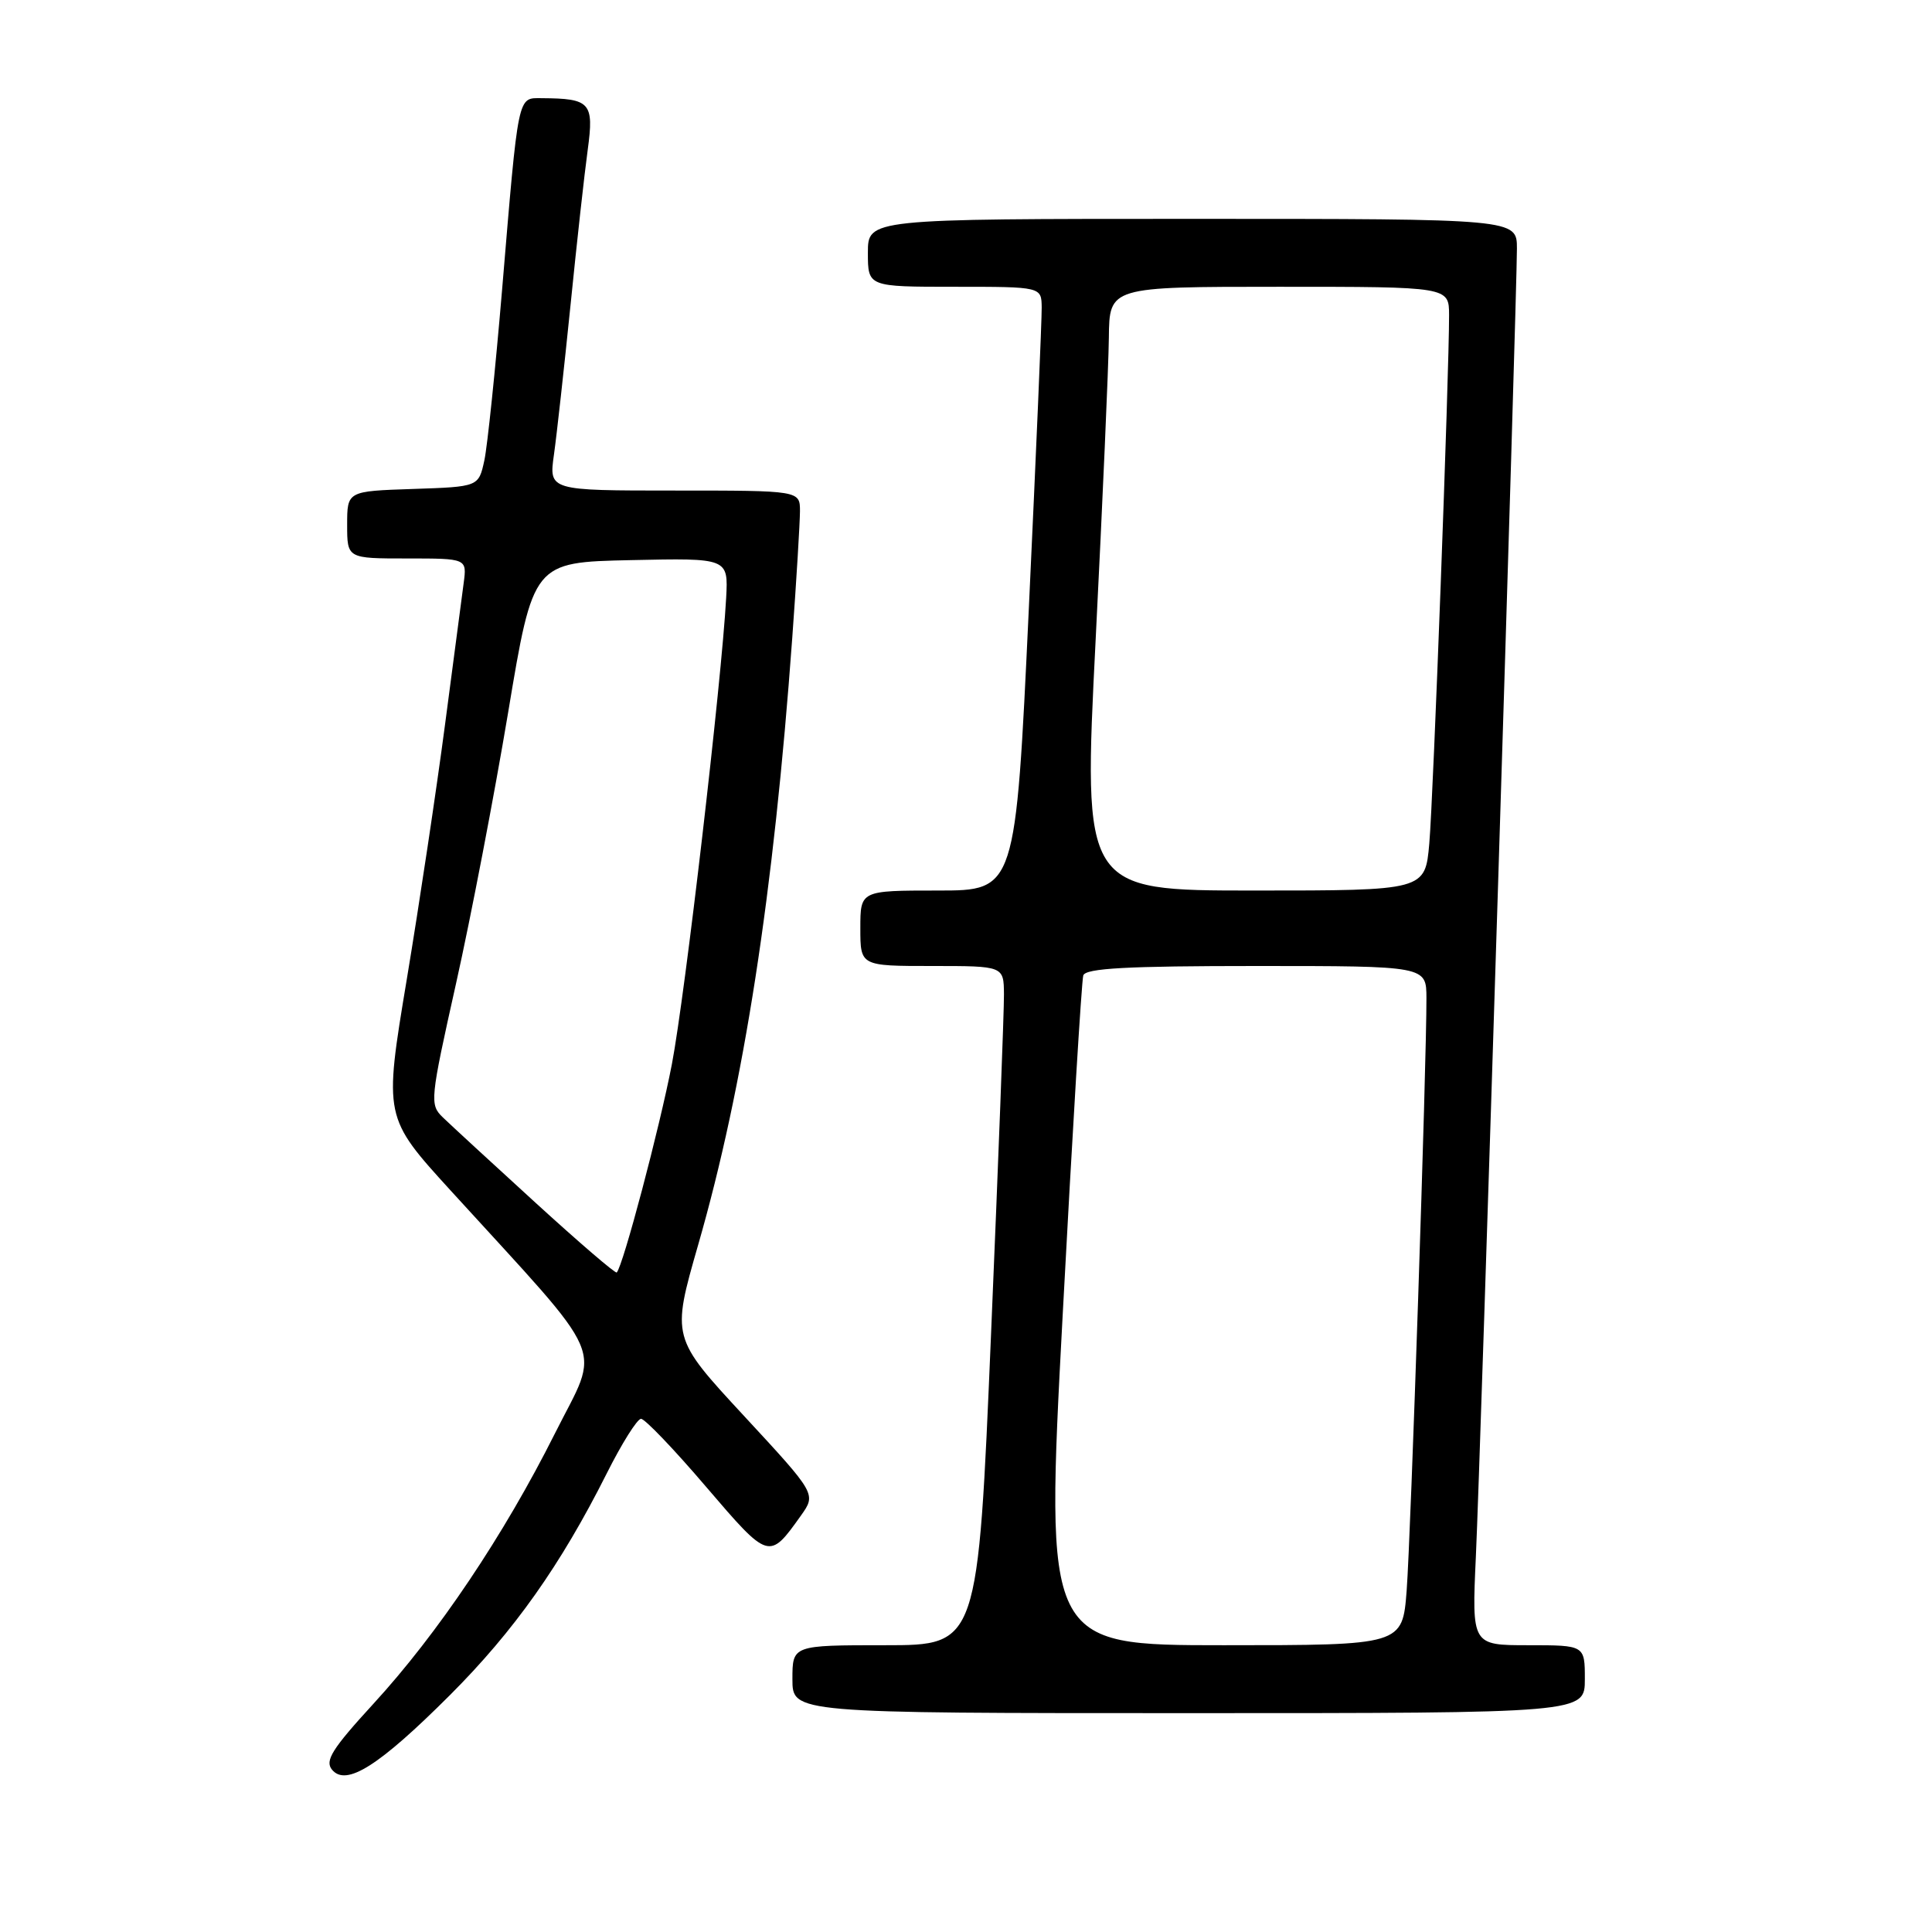 <?xml version="1.0" encoding="UTF-8" standalone="no"?>
<!DOCTYPE svg PUBLIC "-//W3C//DTD SVG 1.1//EN" "http://www.w3.org/Graphics/SVG/1.1/DTD/svg11.dtd" >
<svg xmlns="http://www.w3.org/2000/svg" xmlns:xlink="http://www.w3.org/1999/xlink" version="1.1" viewBox="0 0 256 256">
 <g >
 <path fill="currentColor"
d=" M 59.62 224.61 C 68.12 216.11 74.29 207.39 80.39 195.25 C 82.39 191.26 84.44 188.00 84.94 188.00 C 85.45 188.00 89.33 192.05 93.56 197.01 C 101.90 206.75 101.90 206.75 106.13 200.82 C 108.16 197.96 108.16 197.96 98.57 187.60 C 88.98 177.24 88.98 177.24 92.51 164.95 C 98.58 143.86 102.51 118.49 104.98 84.50 C 105.54 76.80 105.99 69.26 106.00 67.75 C 106.00 65.00 106.00 65.00 89.36 65.00 C 72.73 65.00 72.73 65.00 73.40 60.25 C 73.77 57.64 74.75 48.75 75.59 40.50 C 76.42 32.25 77.45 22.94 77.88 19.82 C 78.72 13.60 78.23 13.05 71.80 13.01 C 68.55 13.00 68.73 12.12 66.52 38.50 C 65.64 48.95 64.59 59.08 64.18 61.00 C 63.42 64.50 63.42 64.50 54.71 64.79 C 46.00 65.08 46.00 65.08 46.00 69.54 C 46.00 74.00 46.00 74.00 53.94 74.00 C 61.87 74.00 61.87 74.00 61.44 77.25 C 61.20 79.04 60.09 87.47 58.97 96.00 C 57.85 104.53 55.57 119.72 53.90 129.77 C 50.86 148.04 50.86 148.04 59.73 157.77 C 80.91 181.00 79.57 177.89 73.54 189.92 C 66.77 203.43 58.01 216.47 49.47 225.77 C 44.00 231.74 43.01 233.31 44.00 234.50 C 45.87 236.75 50.21 234.01 59.62 224.61 Z  M 210.00 222.50 C 210.00 218.00 210.00 218.00 202.51 218.00 C 195.02 218.00 195.02 218.00 195.56 206.25 C 196.17 193.19 201.00 39.15 201.00 32.94 C 201.00 29.00 201.00 29.00 158.00 29.00 C 115.00 29.00 115.00 29.00 115.00 33.50 C 115.00 38.00 115.00 38.00 126.50 38.00 C 138.00 38.00 138.00 38.00 138.03 40.75 C 138.05 42.26 137.28 60.26 136.32 80.75 C 134.57 118.00 134.57 118.00 124.28 118.00 C 114.00 118.00 114.00 118.00 114.00 123.00 C 114.00 128.00 114.00 128.00 123.50 128.00 C 133.00 128.00 133.00 128.00 133.03 131.75 C 133.05 133.81 132.28 154.06 131.32 176.75 C 129.58 218.00 129.58 218.00 117.29 218.00 C 105.00 218.00 105.00 218.00 105.00 222.50 C 105.00 227.00 105.00 227.00 157.50 227.00 C 210.00 227.00 210.00 227.00 210.00 222.50 Z  M 70.96 159.37 C 65.21 154.12 59.68 149.03 58.68 148.06 C 56.92 146.36 56.98 145.76 60.43 130.31 C 62.40 121.51 65.50 105.35 67.33 94.41 C 70.65 74.50 70.65 74.50 83.58 74.22 C 96.50 73.94 96.50 73.94 96.22 79.22 C 95.62 90.27 90.77 131.91 89.03 141.00 C 87.41 149.42 82.55 167.78 81.72 168.61 C 81.55 168.78 76.71 164.62 70.96 159.37 Z  M 140.81 174.25 C 142.09 150.19 143.32 129.94 143.54 129.25 C 143.84 128.30 149.32 128.00 166.47 128.00 C 189.00 128.00 189.00 128.00 189.01 132.25 C 189.04 140.69 186.93 203.67 186.39 210.75 C 185.83 218.00 185.83 218.00 162.16 218.00 C 138.48 218.00 138.48 218.00 140.81 174.25 Z  M 145.18 84.75 C 146.10 66.46 146.89 48.46 146.93 44.75 C 147.00 38.00 147.00 38.00 169.50 38.00 C 192.00 38.00 192.00 38.00 192.01 41.75 C 192.02 49.43 189.92 105.73 189.39 111.75 C 188.84 118.00 188.84 118.00 166.17 118.00 C 143.50 118.00 143.50 118.00 145.18 84.75 Z "/>
</g>
</svg>